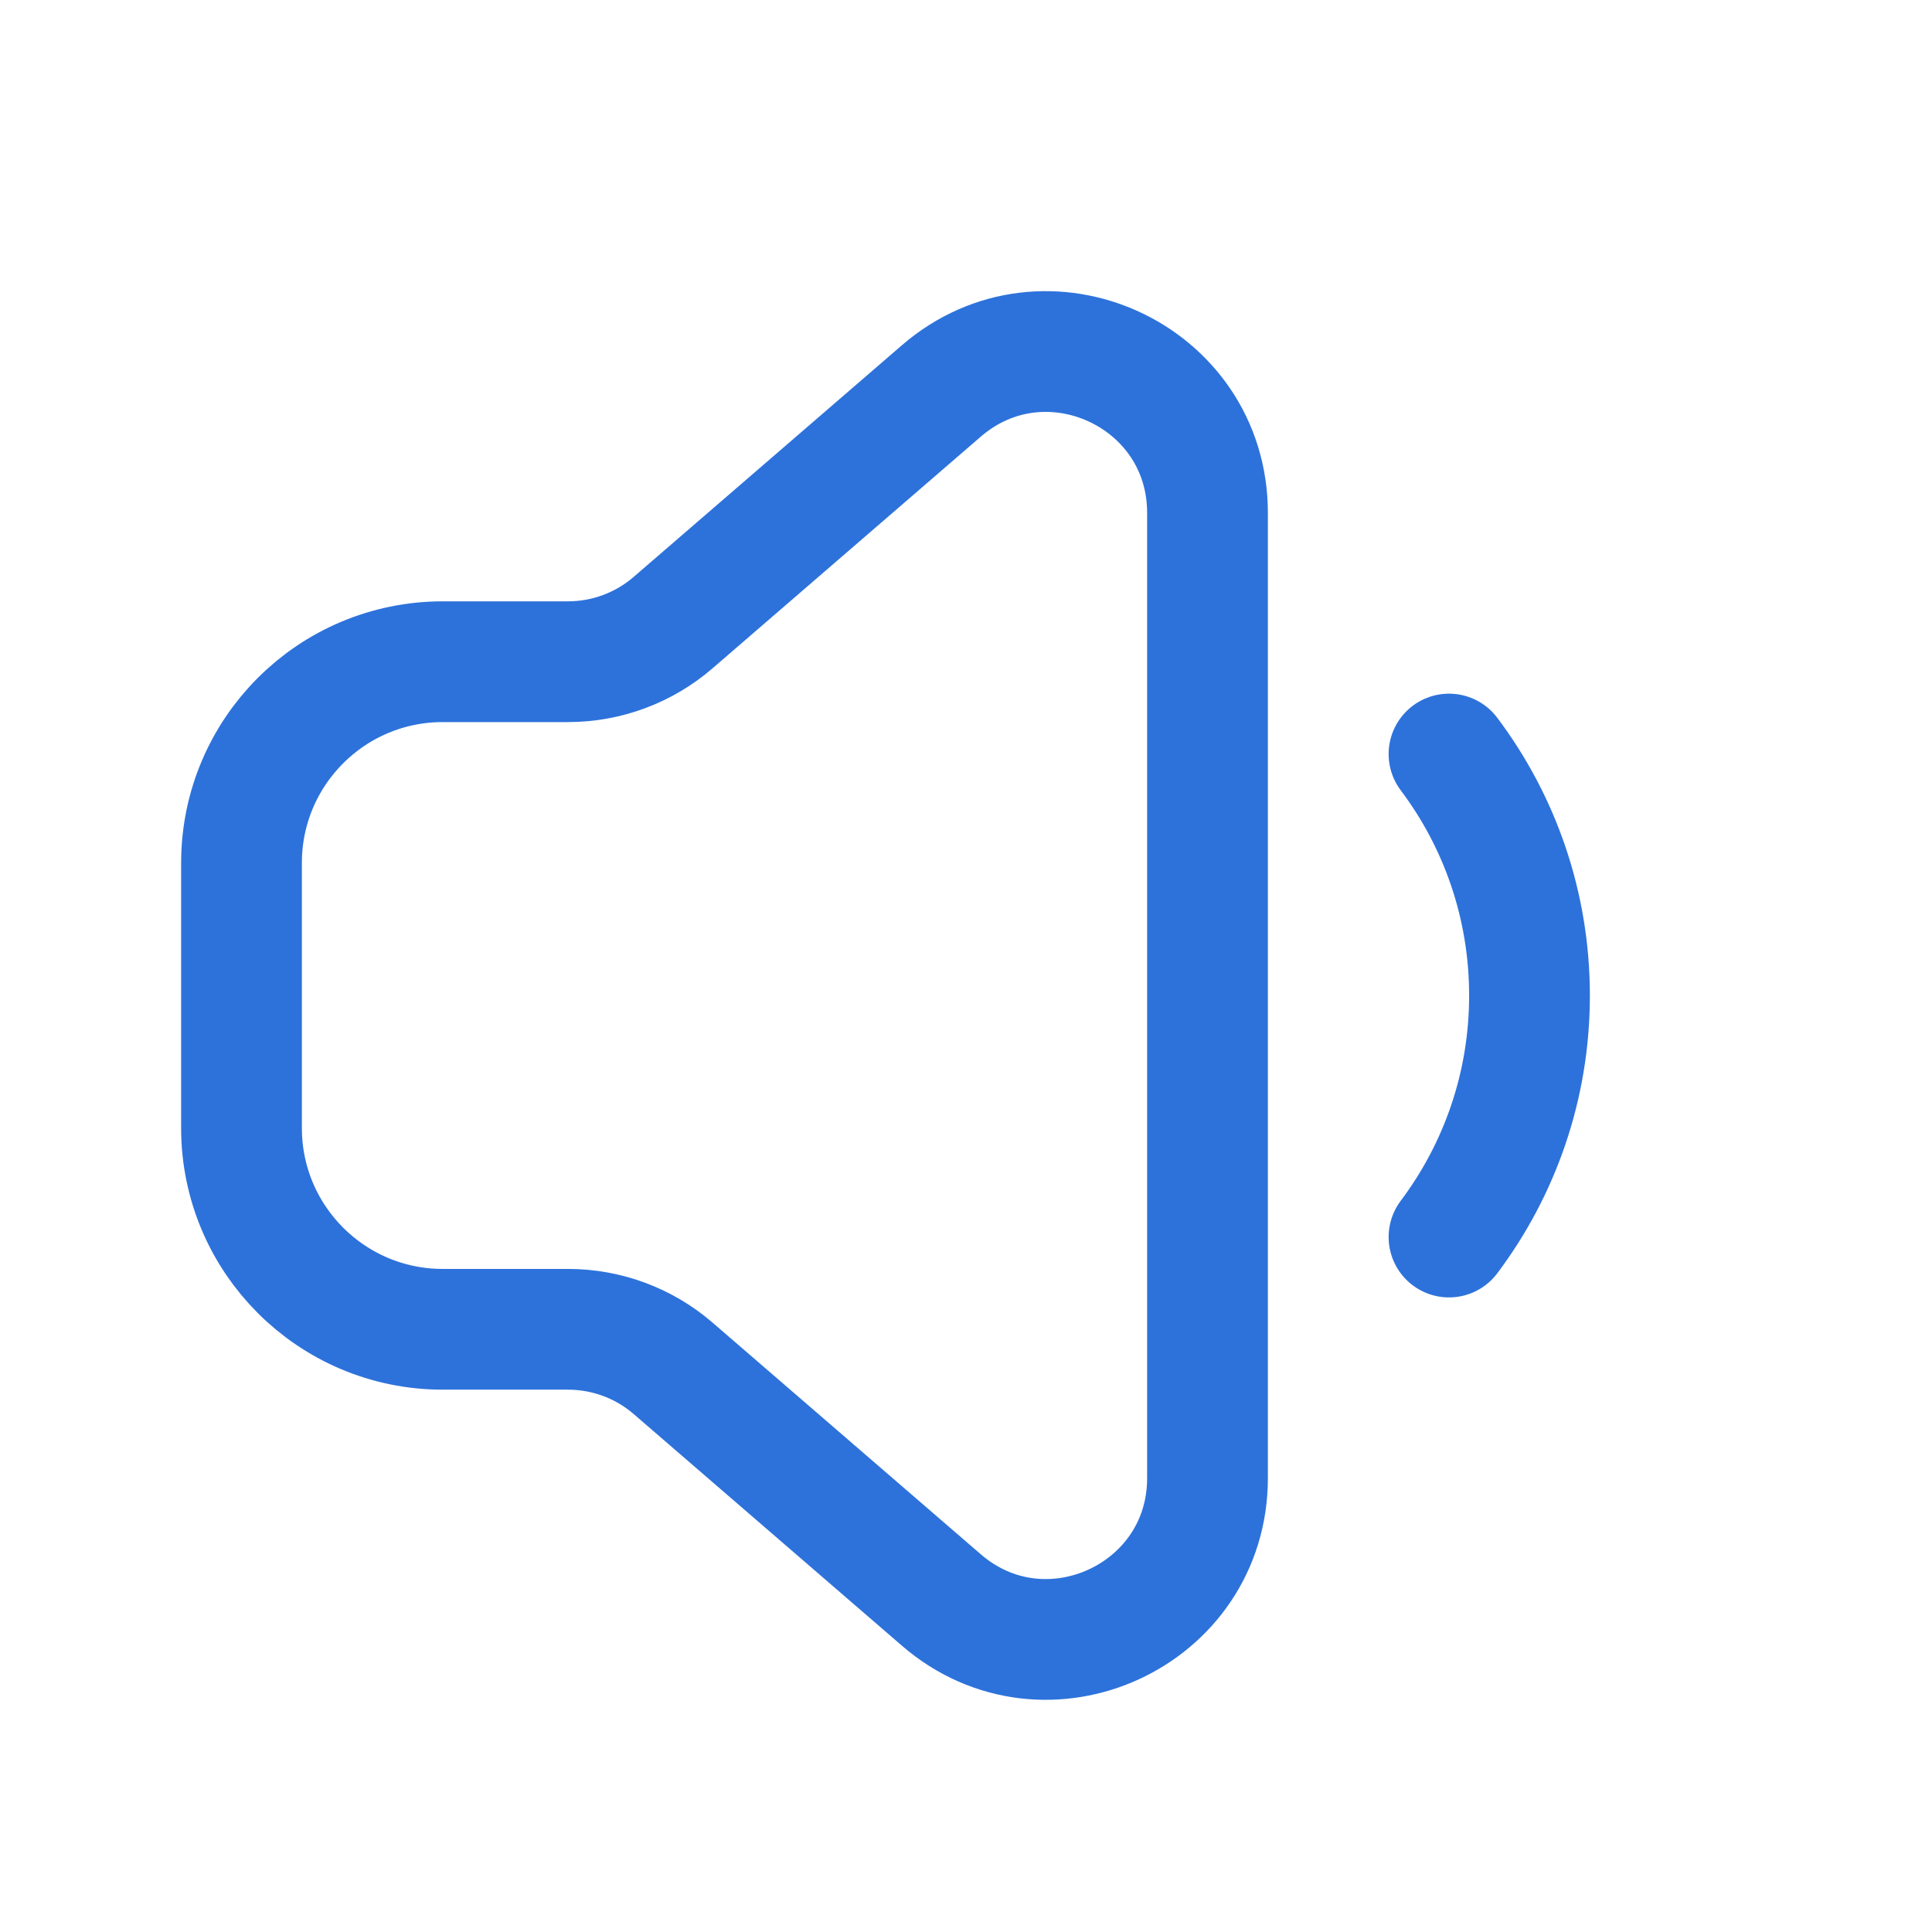 <svg width="24" height="24" viewBox="0 0 24 24" fill="none" xmlns="http://www.w3.org/2000/svg">
<path d="M15 6.371C15 4.658 12.988 3.738 11.693 4.857L8.363 7.733C8 8.047 7.536 8.22 7.056 8.22L5.5 8.22C4.119 8.22 3 9.339 3 10.72V14.013C3 15.393 4.119 16.513 5.5 16.513H7.056C7.536 16.513 8 16.685 8.363 16.999L11.693 19.875C12.988 20.995 15 20.074 15 18.362V12.366V6.371Z" stroke="#2D72DB" stroke-width="1.5"/>
<path d="M18 15.367C18.628 14.531 19 13.492 19 12.367C19 11.241 18.628 10.202 18 9.367" stroke="#2D72DB" stroke-width="1.5" stroke-linecap="round"/>
</svg>
